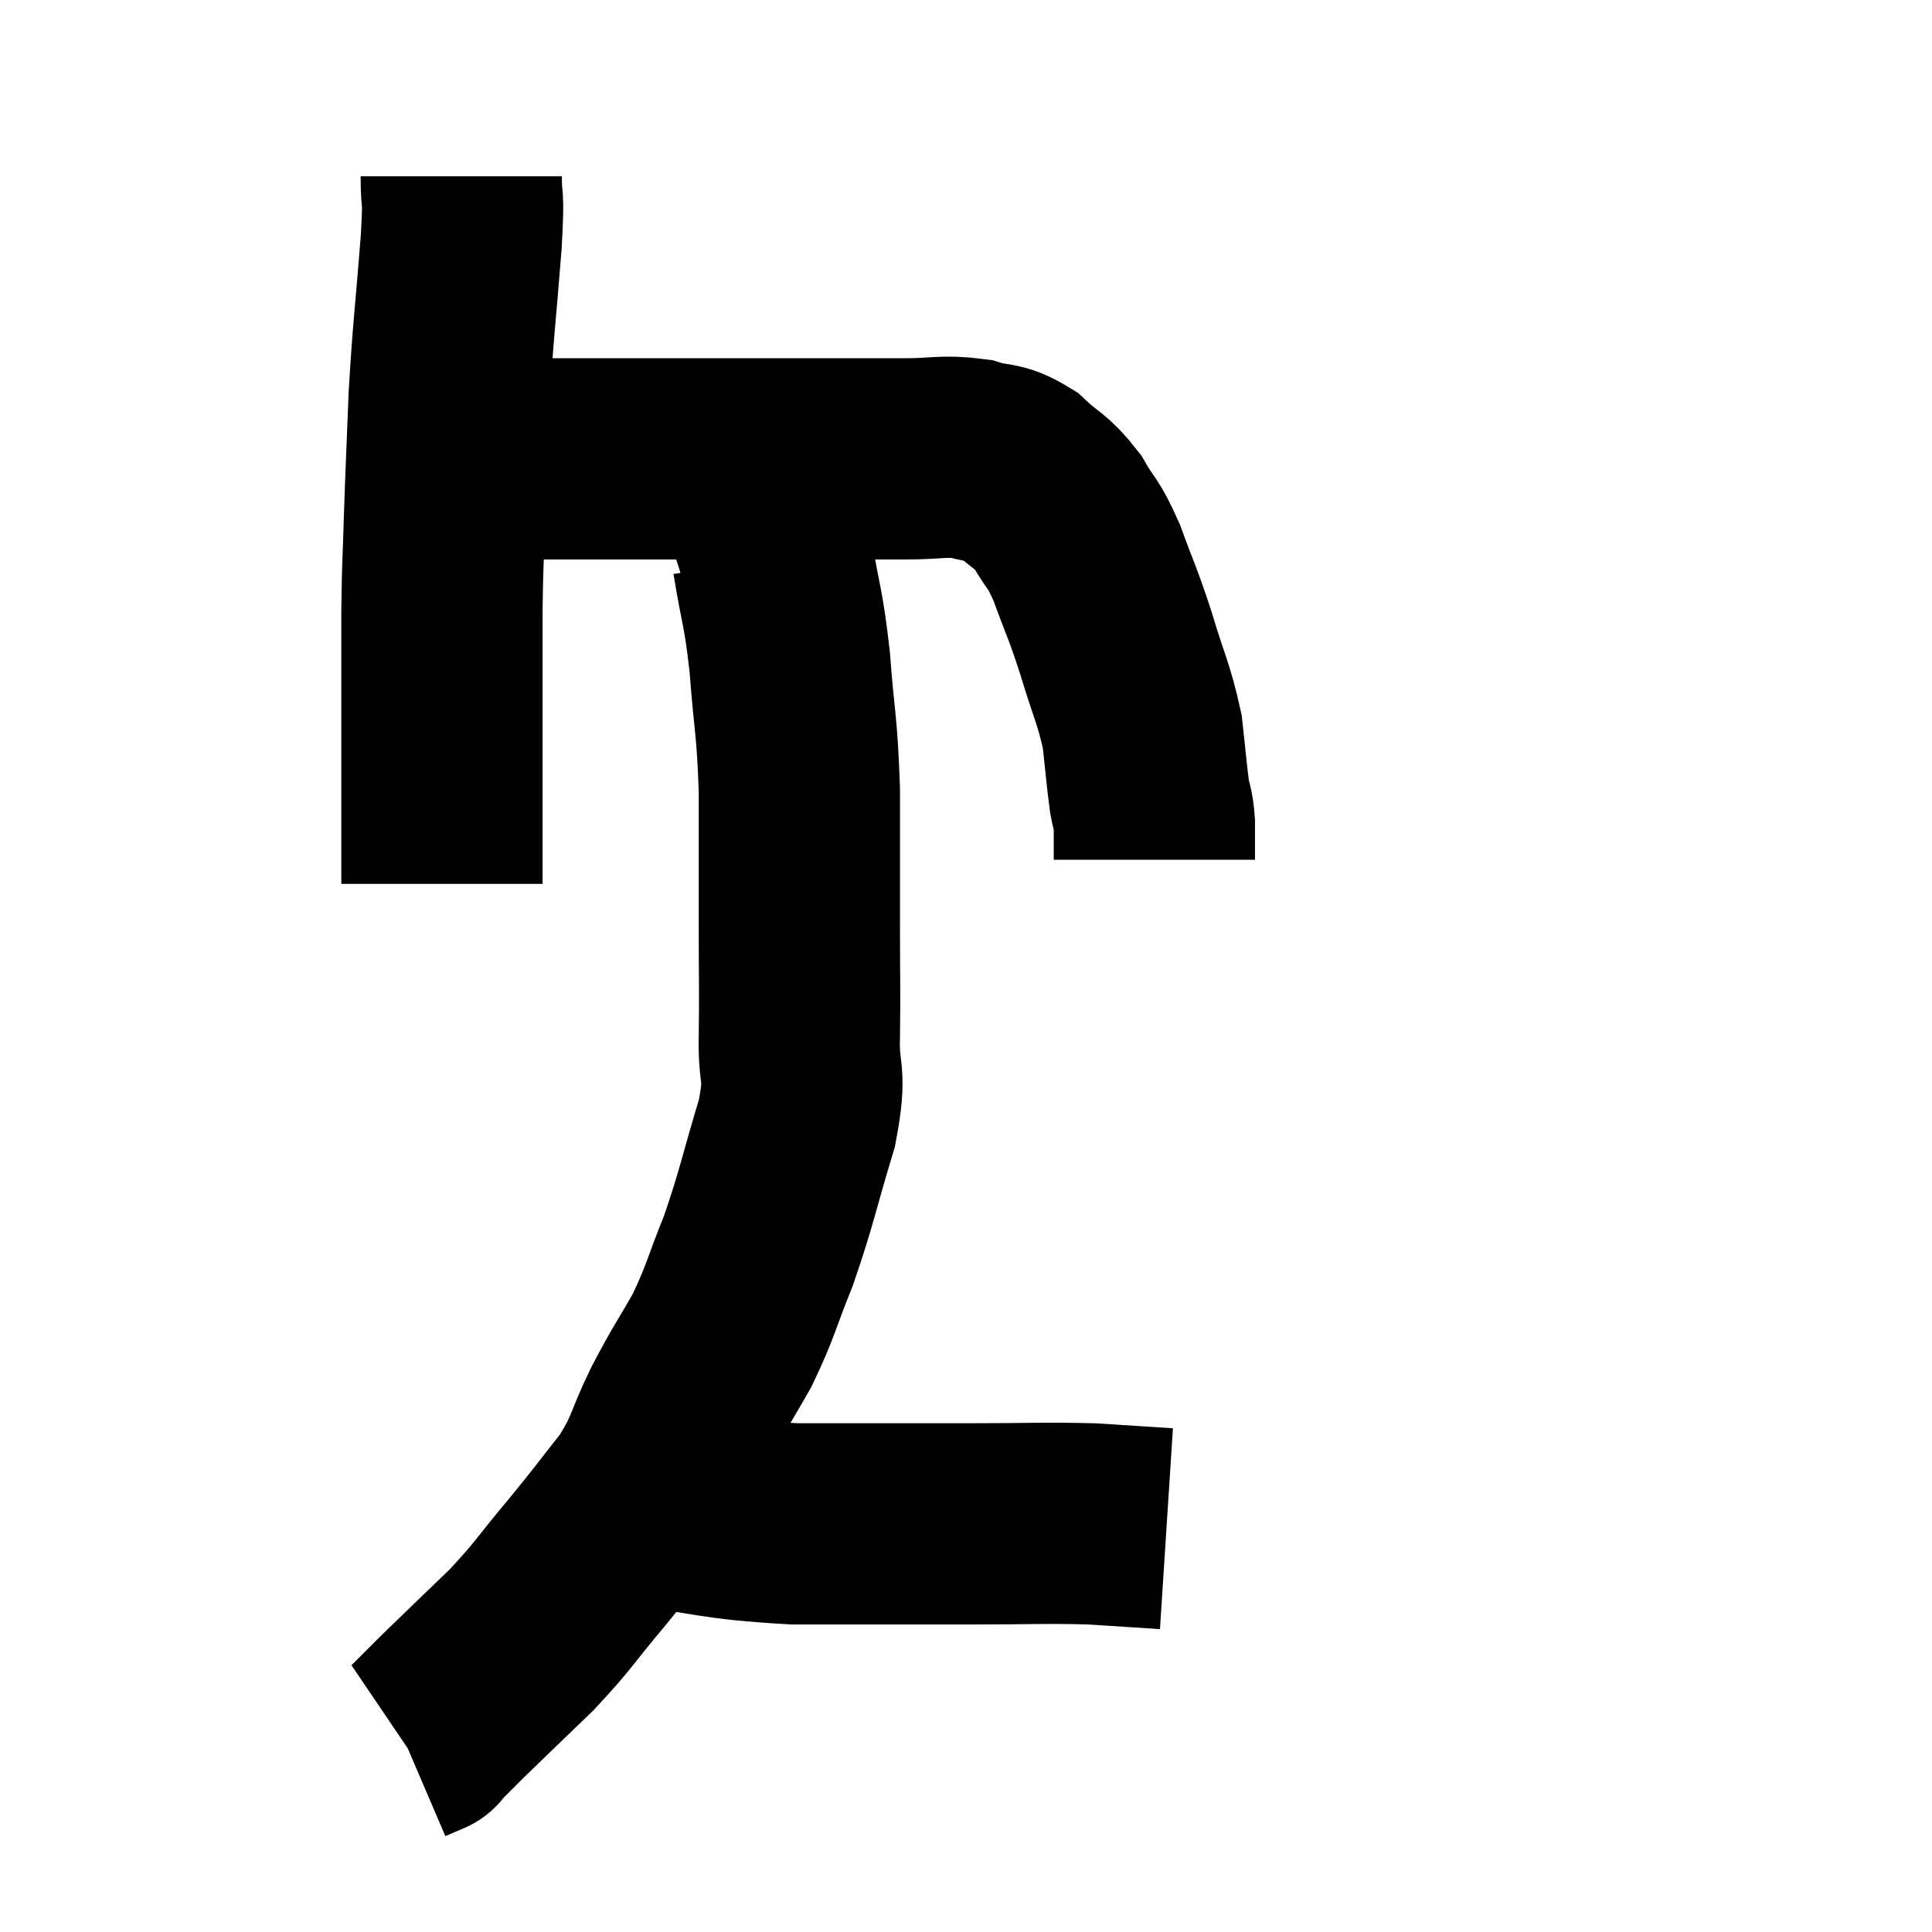 <svg width="48" height="48" viewBox="0 0 48 48" xmlns="http://www.w3.org/2000/svg"><path d="M 11.46 4.38 C 11.46 5.19, 11.535 4.635, 11.46 6 C 11.31 7.92, 11.265 8.1, 11.16 9.84 C 11.1 11.4, 11.085 11.625, 11.04 12.96 C 11.01 14.07, 10.995 13.92, 10.98 15.18 C 10.98 16.59, 10.98 16.845, 10.98 18 C 10.98 18.9, 10.98 18.945, 10.98 19.8 C 10.98 20.61, 10.98 20.88, 10.98 21.42 C 10.98 21.69, 10.98 21.825, 10.98 21.96 L 10.98 21.96" fill="none" stroke="black" stroke-width="5"></path><path d="M 11.52 11.4 C 12.78 11.4, 12.57 11.4, 14.04 11.4 C 15.72 11.4, 15.735 11.4, 17.4 11.4 C 19.05 11.4, 19.425 11.4, 20.7 11.4 C 21.6 11.4, 21.645 11.4, 22.5 11.4 C 23.31 11.4, 23.43 11.31, 24.12 11.4 C 24.69 11.58, 24.72 11.43, 25.26 11.76 C 25.77 12.24, 25.845 12.165, 26.28 12.72 C 26.64 13.35, 26.64 13.17, 27 13.98 C 27.36 14.97, 27.375 14.91, 27.72 15.96 C 28.05 17.07, 28.17 17.22, 28.38 18.18 C 28.47 18.99, 28.485 19.23, 28.56 19.8 C 28.62 20.13, 28.65 20.07, 28.68 20.46 C 28.68 20.91, 28.68 21.135, 28.68 21.36 L 28.68 21.36" fill="none" stroke="black" stroke-width="5"></path><path d="M 19.2 13.86 C 19.41 15.15, 19.455 15, 19.62 16.44 C 19.74 18.03, 19.8 17.955, 19.86 19.62 C 19.86 21.36, 19.86 21.57, 19.86 23.1 C 19.86 24.42, 19.875 24.54, 19.86 25.74 C 19.83 26.82, 20.055 26.565, 19.8 27.9 C 19.32 29.49, 19.305 29.73, 18.84 31.08 C 18.39 32.19, 18.42 32.295, 17.94 33.3 C 17.43 34.2, 17.415 34.155, 16.92 35.1 C 16.44 36.09, 16.545 36.15, 15.96 37.08 C 15.27 37.95, 15.33 37.905, 14.58 38.82 C 13.77 39.78, 13.8 39.84, 12.96 40.74 C 12.09 41.58, 11.835 41.82, 11.22 42.42 C 10.86 42.78, 10.68 42.96, 10.5 43.14 C 10.5 43.14, 10.605 43.095, 10.5 43.14 L 10.08 43.32" fill="none" stroke="black" stroke-width="5"></path><path d="M 15.78 37.38 C 17.76 37.62, 17.655 37.74, 19.74 37.86 C 21.93 37.86, 22.275 37.86, 24.12 37.86 C 25.62 37.86, 25.905 37.83, 27.12 37.86 C 28.05 37.92, 28.515 37.95, 28.98 37.98 C 28.98 37.98, 28.98 37.98, 28.98 37.98 L 28.98 37.98" fill="none" stroke="black" stroke-width="5"></path><path d="M 19.62 14.58 C 19.53 14.31, 19.53 14.34, 19.44 14.04 C 19.35 13.71, 19.395 13.83, 19.26 13.38 C 19.08 12.81, 18.99 12.645, 18.9 12.24 C 18.9 12, 18.915 11.925, 18.9 11.76 C 18.87 11.67, 18.855 11.625, 18.84 11.58 C 18.84 11.58, 18.84 11.58, 18.84 11.58 C 18.84 11.58, 18.84 11.58, 18.84 11.58 L 18.84 11.58" fill="none" stroke="black" stroke-width="5"></path></svg>